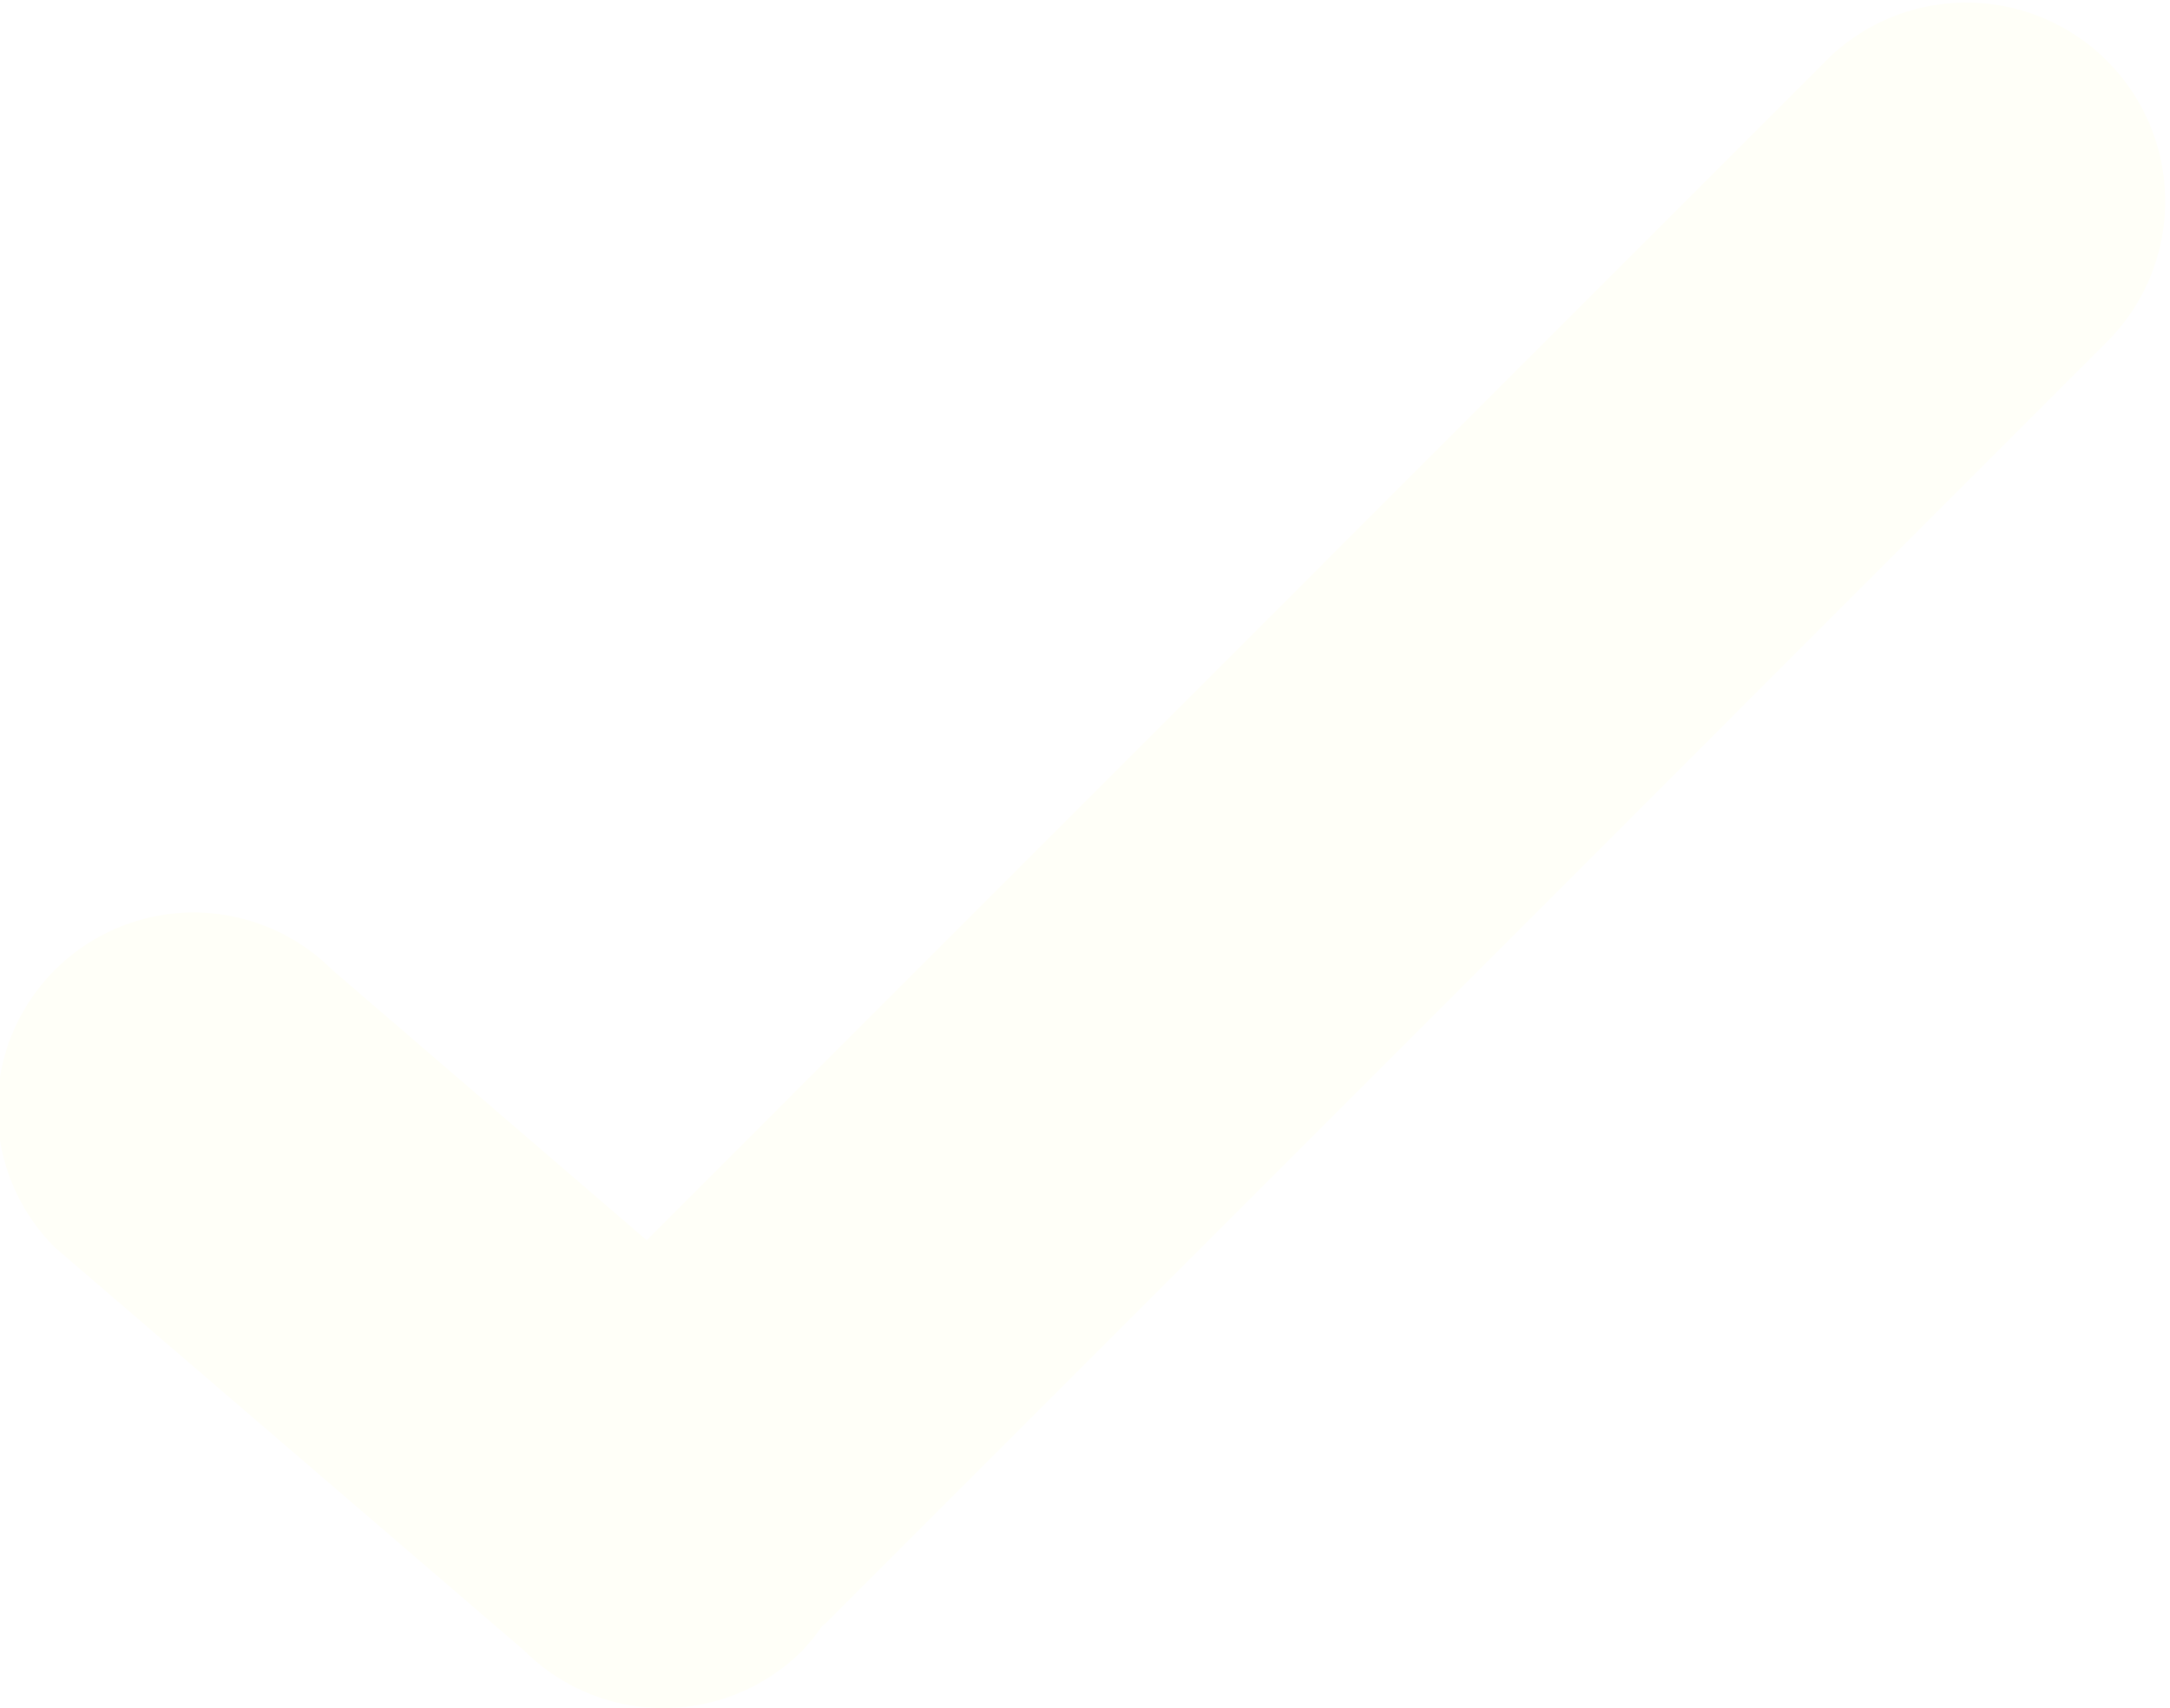 <svg xmlns="http://www.w3.org/2000/svg" xmlns:xlink="http://www.w3.org/1999/xlink" width="32.75" height="25.78" viewBox="0 0 32.75 25.78">
<defs>
    <style>
      .cls-1 {
        fill: #fffff8;
        fill-rule: evenodd;
        filter: url(#filter);
      }
    </style>
    <filter id="filter" x="899.031" y="4702.25" width="32.75" height="25.78" filterUnits="userSpaceOnUse">
      <feFlood result="flood" flood-color="#5cb85c"/>
      <feComposite result="composite" operator="in" in2="SourceGraphic"/>
      <feBlend result="blend" in2="SourceGraphic"/>
    </filter>
  </defs>
  <path id="tick" class="cls-1" d="M930.879,4707.36l-19.385,19.39c-0.017.01-.036,0.03-0.053,0.04a3.183,3.183,0,0,1-.306.38,2.971,2.971,0,0,1-4.186,0l-7.089-6.09a2.961,2.961,0,0,1,4.186-4.19l4.745,4.08,17.845-17.85A3,3,0,0,1,930.879,4707.36Z" transform="translate(-899.031 -4702.25)"/>
</svg>
